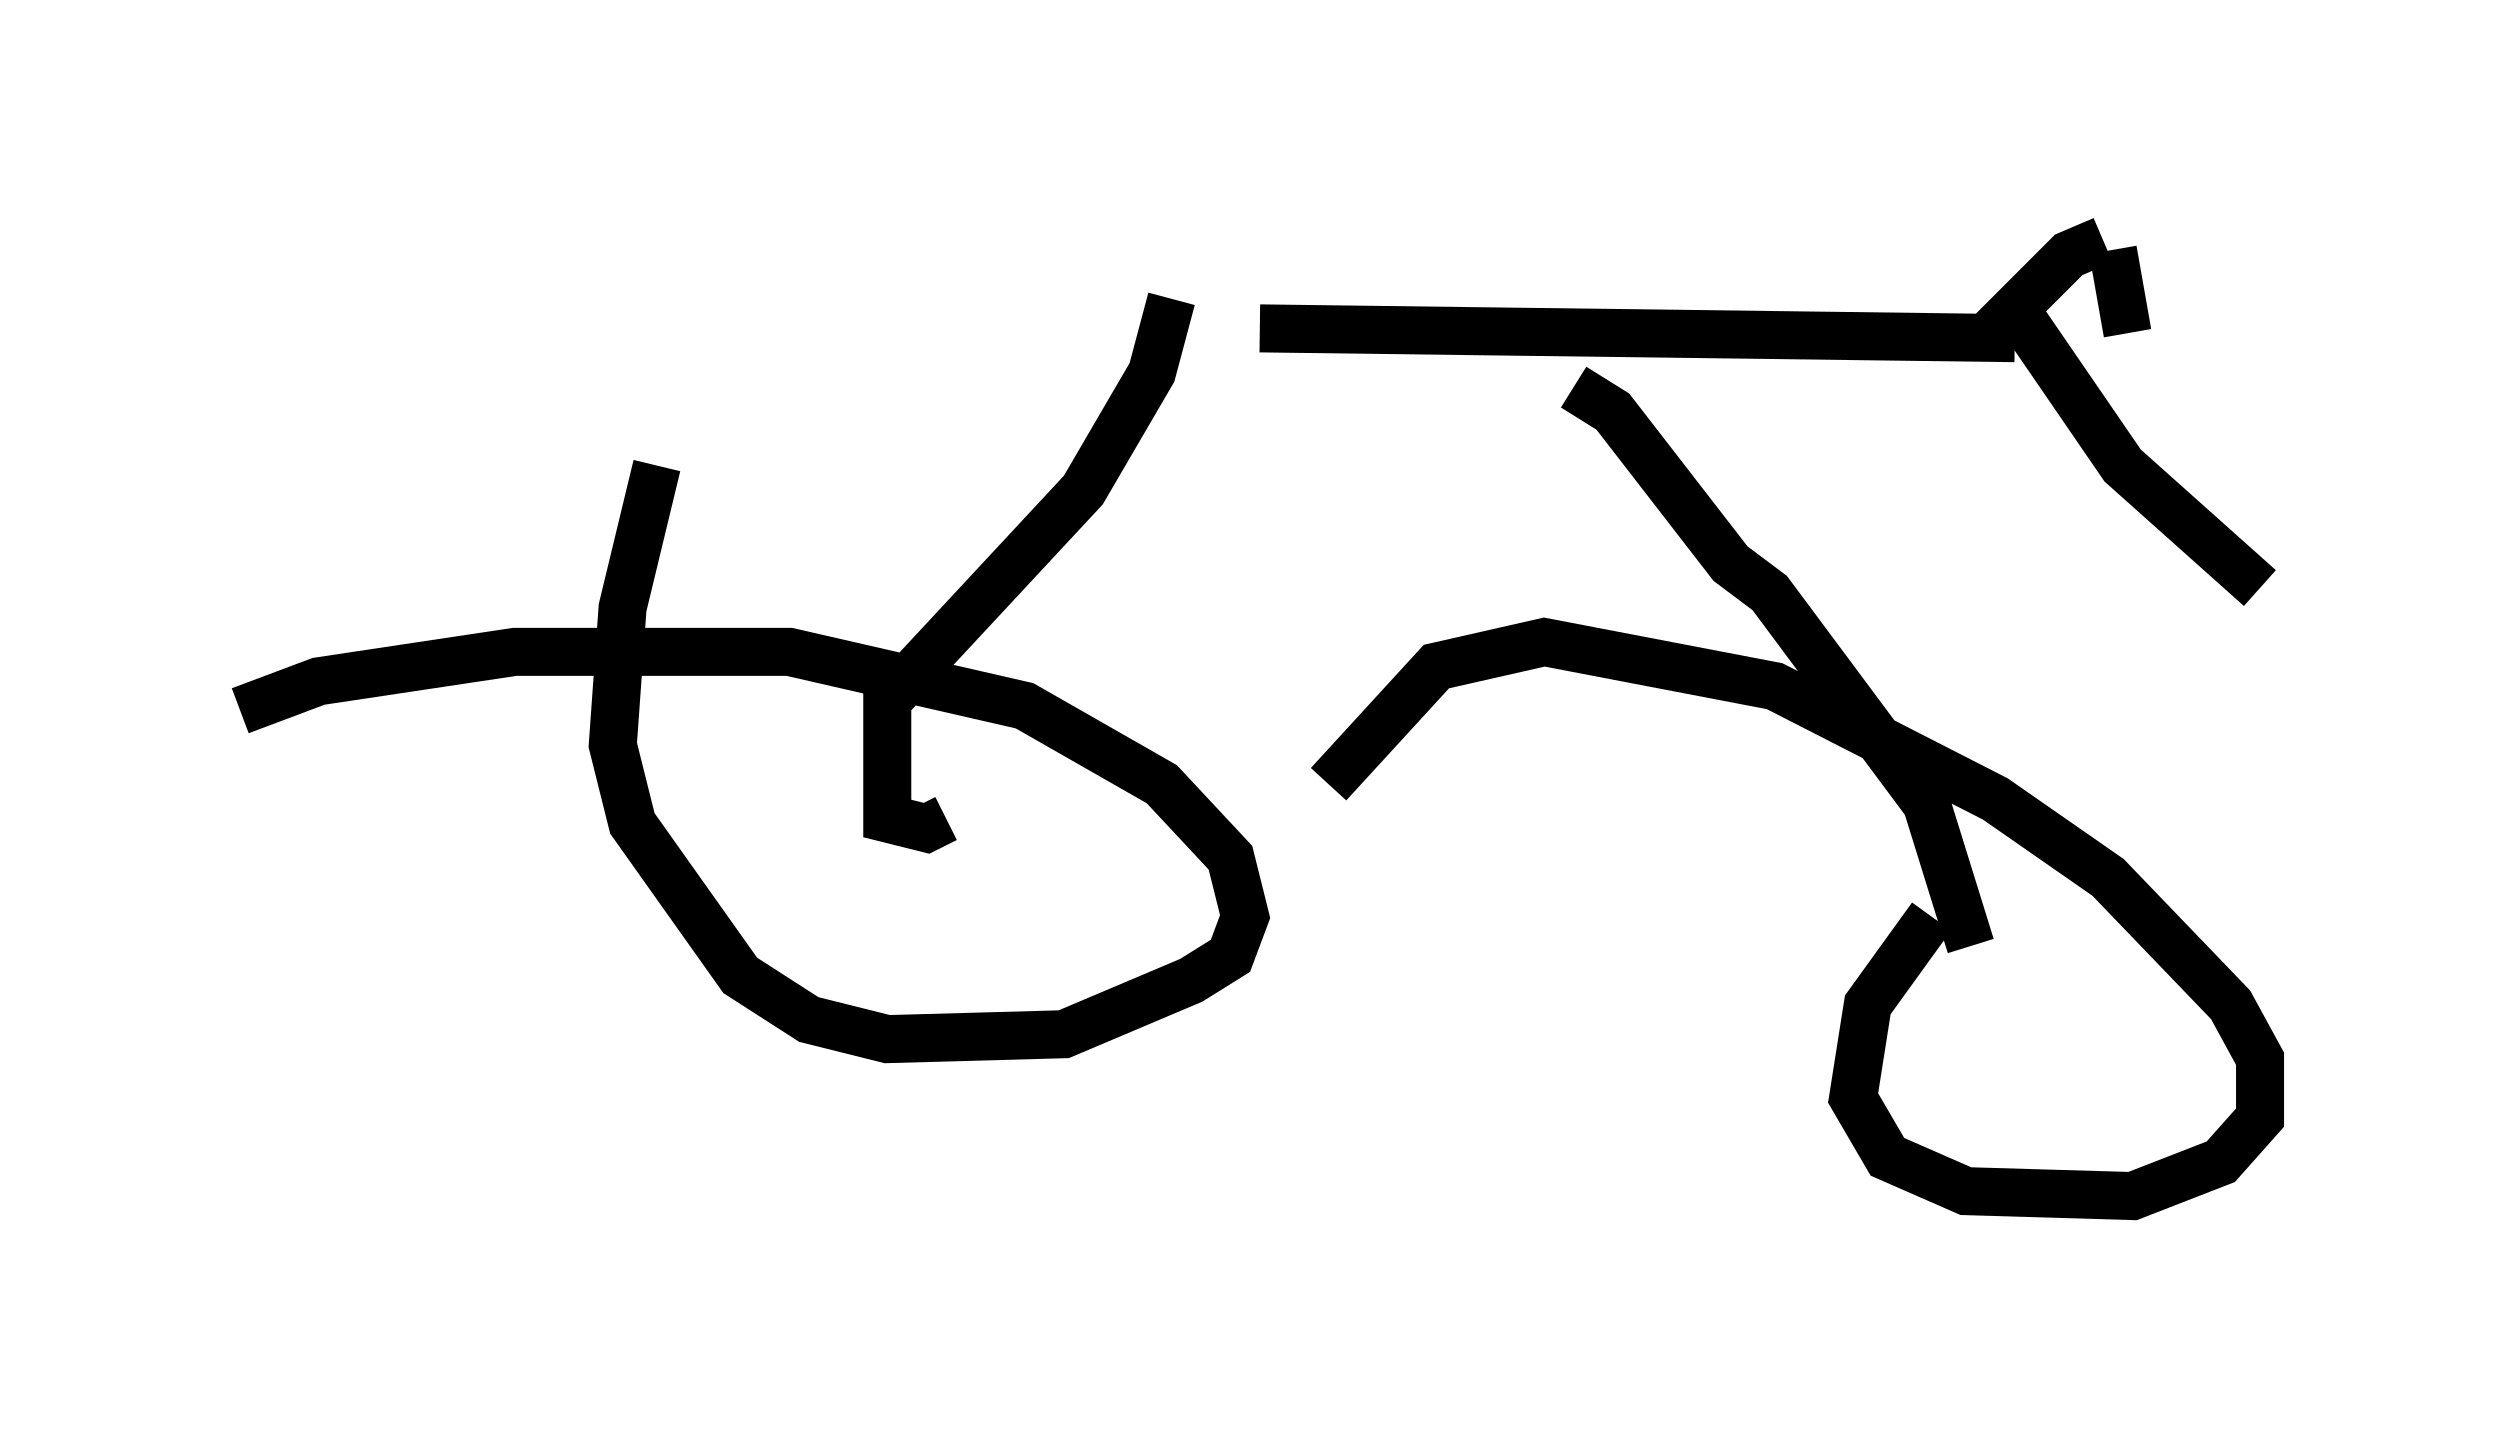 <?xml version="1.0" encoding="utf-8" ?>
<svg baseProfile="full" height="29.906" version="1.1" width="52.059" xmlns="http://www.w3.org/2000/svg" xmlns:ev="http://www.w3.org/2001/xml-events" xmlns:xlink="http://www.w3.org/1999/xlink"><defs /><rect fill="white" height="29.906" width="52.059" x="0" y="0" /><path d="M22.661, 6.021 m3.573, 0.817 l15.721, 0.204 m1.838, -2.042 l-0.715, 0.306 -1.735, 1.735 m2.654, -1.838 l0.306, 1.735 m-2.552, -0.817 l2.45, 3.573 2.858, 2.552 m-22.663, -6.023 l-0.408, 1.531 -1.429, 2.45 l-4.083, 4.39 0.0, 2.45 l0.817, 0.204 0.408, -0.204 m13.067, -8.983 l0.817, 0.51 2.45, 3.165 l0.817, 0.613 3.267, 4.39 l0.919, 2.96 m-0.817, -0.613 l-1.327, 1.838 -0.306, 1.94 l0.715, 1.225 1.633, 0.715 l3.471, 0.102 1.838, -0.715 l0.817, -0.919 0.0, -1.225 l-0.613, -1.123 -2.552, -2.654 l-2.348, -1.633 -4.594, -2.348 l-4.798, -0.919 -2.246, 0.51 l-2.246, 2.45 m-13.986, -6.635 l-0.715, 2.96 -0.204, 2.858 l0.408, 1.633 2.246, 3.165 l1.429, 0.919 1.633, 0.408 l3.675, -0.102 2.654, -1.123 l0.817, -0.51 0.306, -0.817 l-0.306, -1.225 -1.429, -1.531 l-2.858, -1.633 -4.9, -1.123 l-5.717, 0.0 -4.083, 0.613 l-1.633, 0.613 " fill="none" stroke="black" stroke-width="1" /></svg>